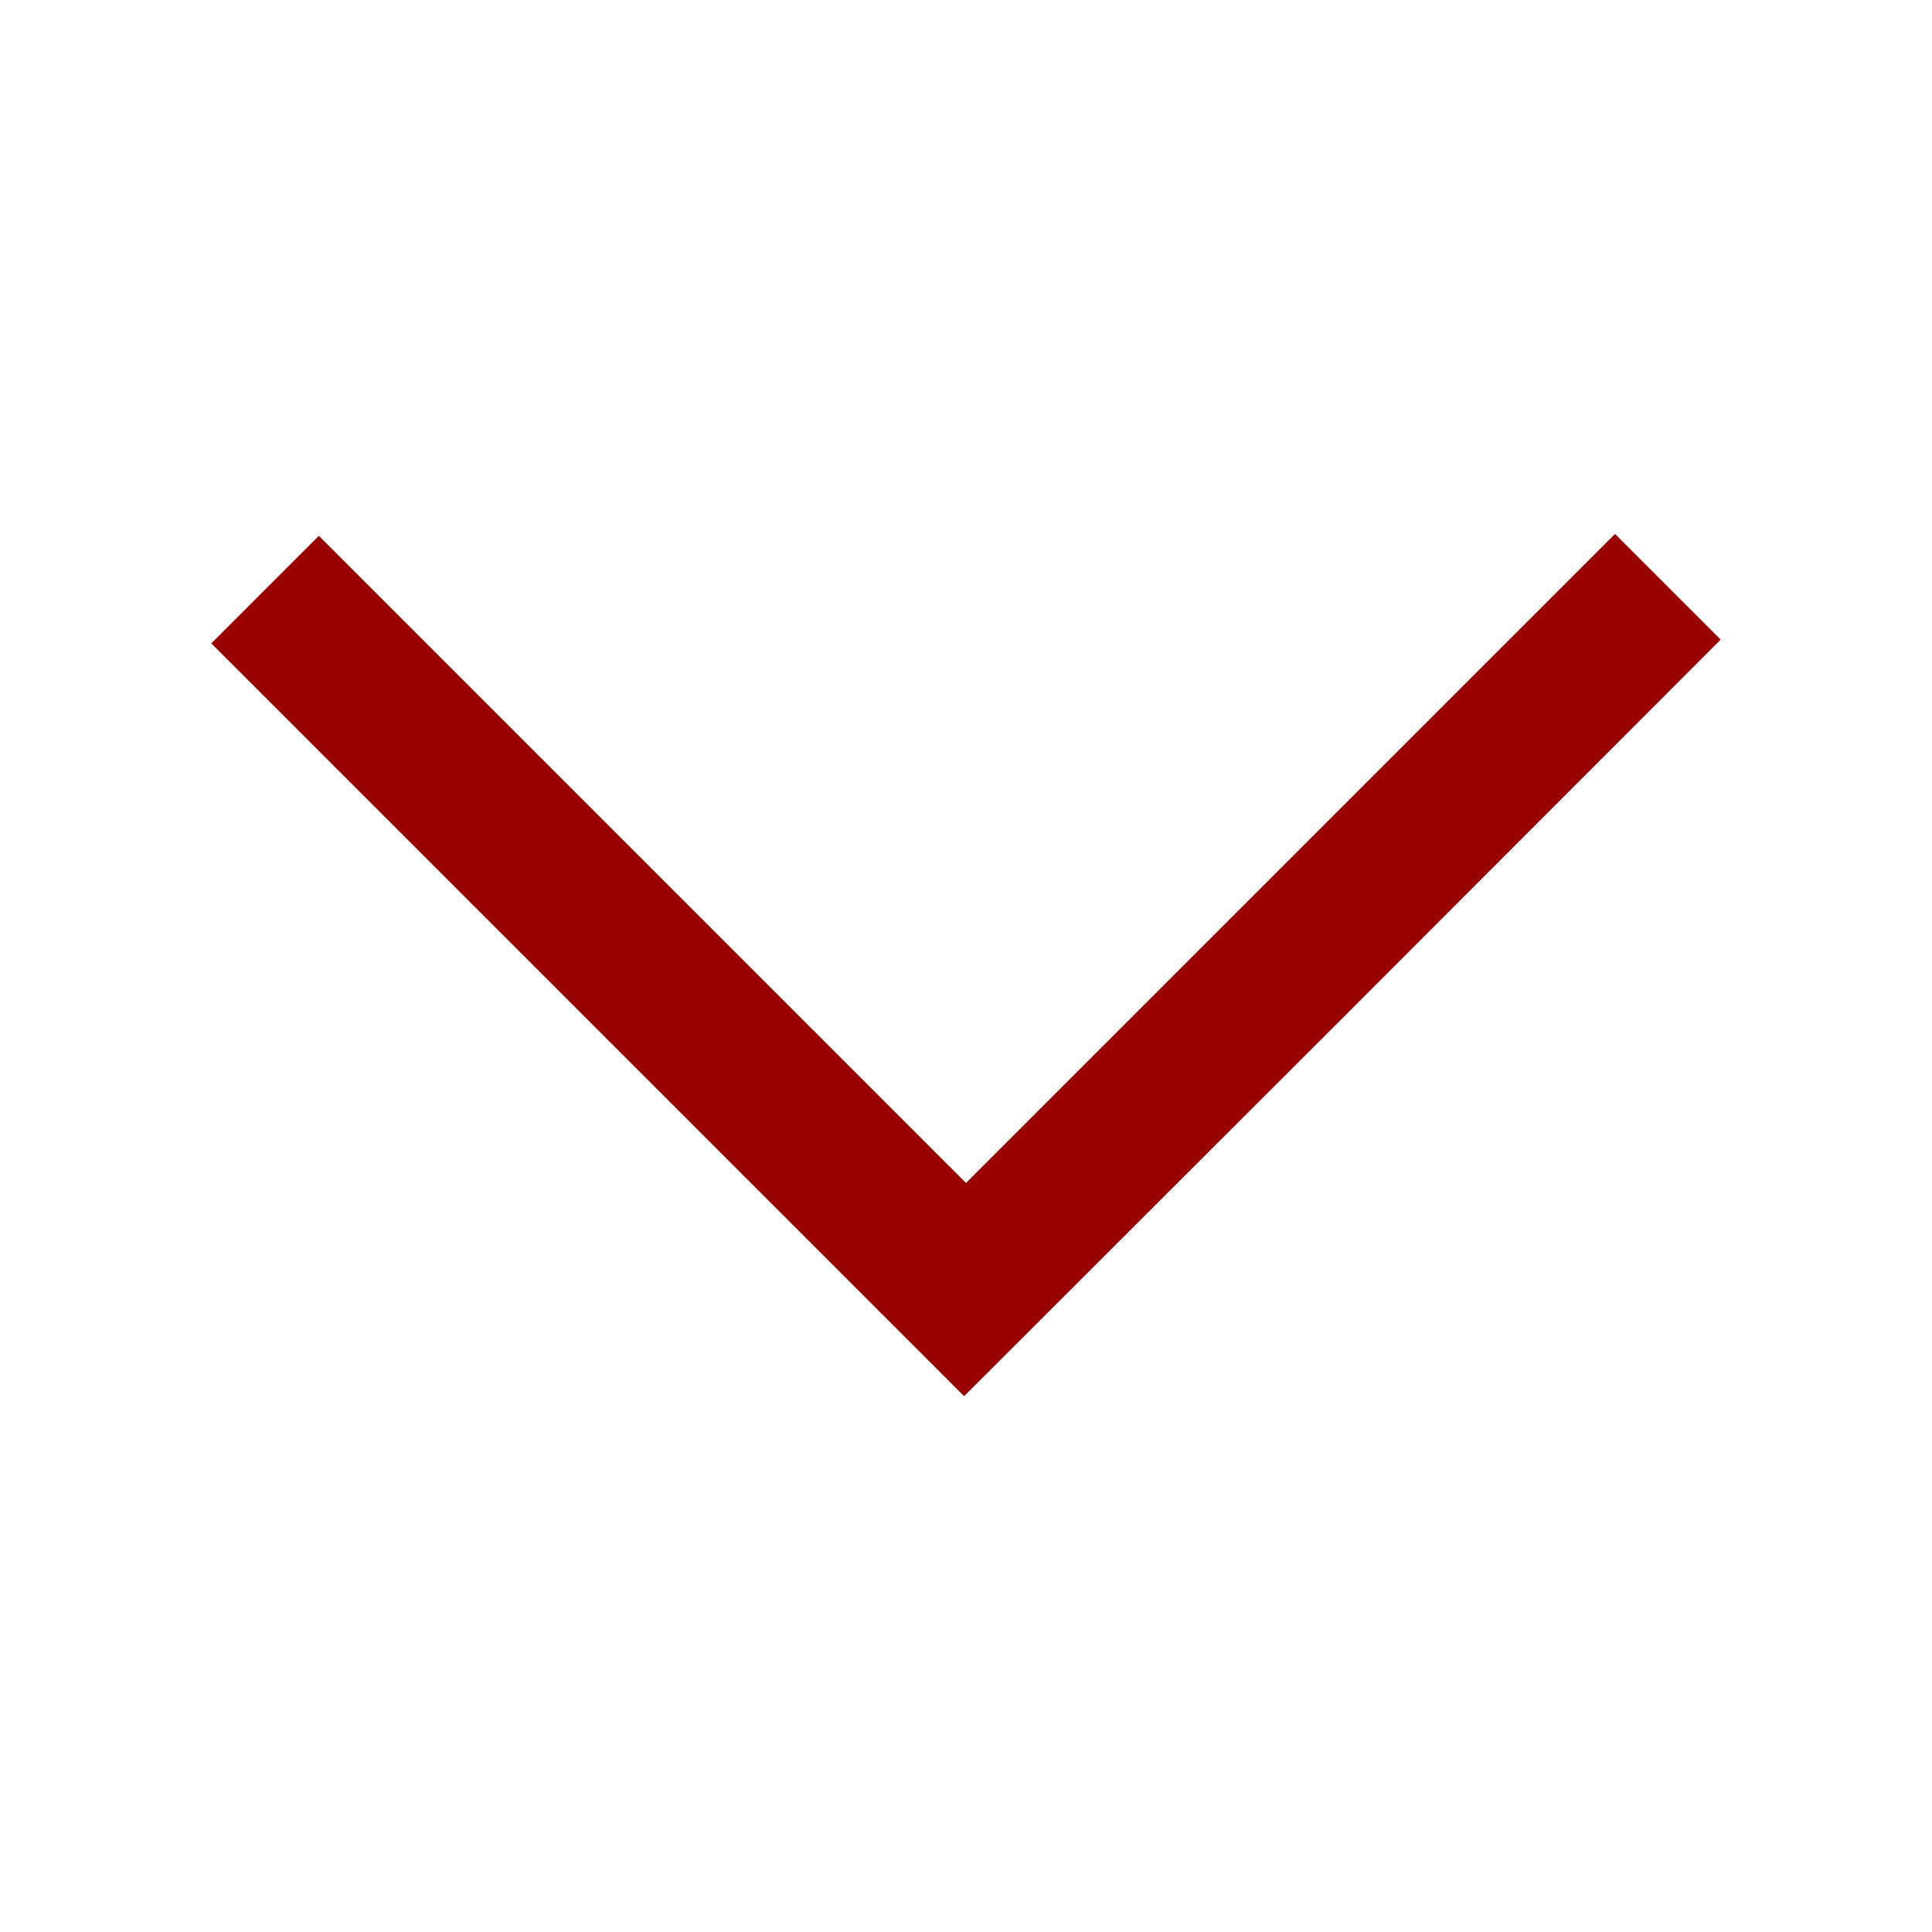 <?xml version="1.0" standalone="no"?>
<!DOCTYPE svg PUBLIC "-//W3C//DTD SVG 20010904//EN"
 "http://www.w3.org/TR/2001/REC-SVG-20010904/DTD/svg10.dtd">
<svg version="1.0" xmlns="http://www.w3.org/2000/svg"
 width="512pt" height="512pt" viewBox="0 0 512 512"
 preserveAspectRatio="xMidYMid meet">

<g transform="translate(0,512) scale(0.1,-0.1)"
fill="#990000" stroke="none">
<path d="M702 3557 l-142 -142 998 -998 997 -997 1003 1002 1002 1003 -140
140 -140 140 -860 -860 -860 -860 -858 858 -857 857 -143 -143z"/>
</g>
</svg>
